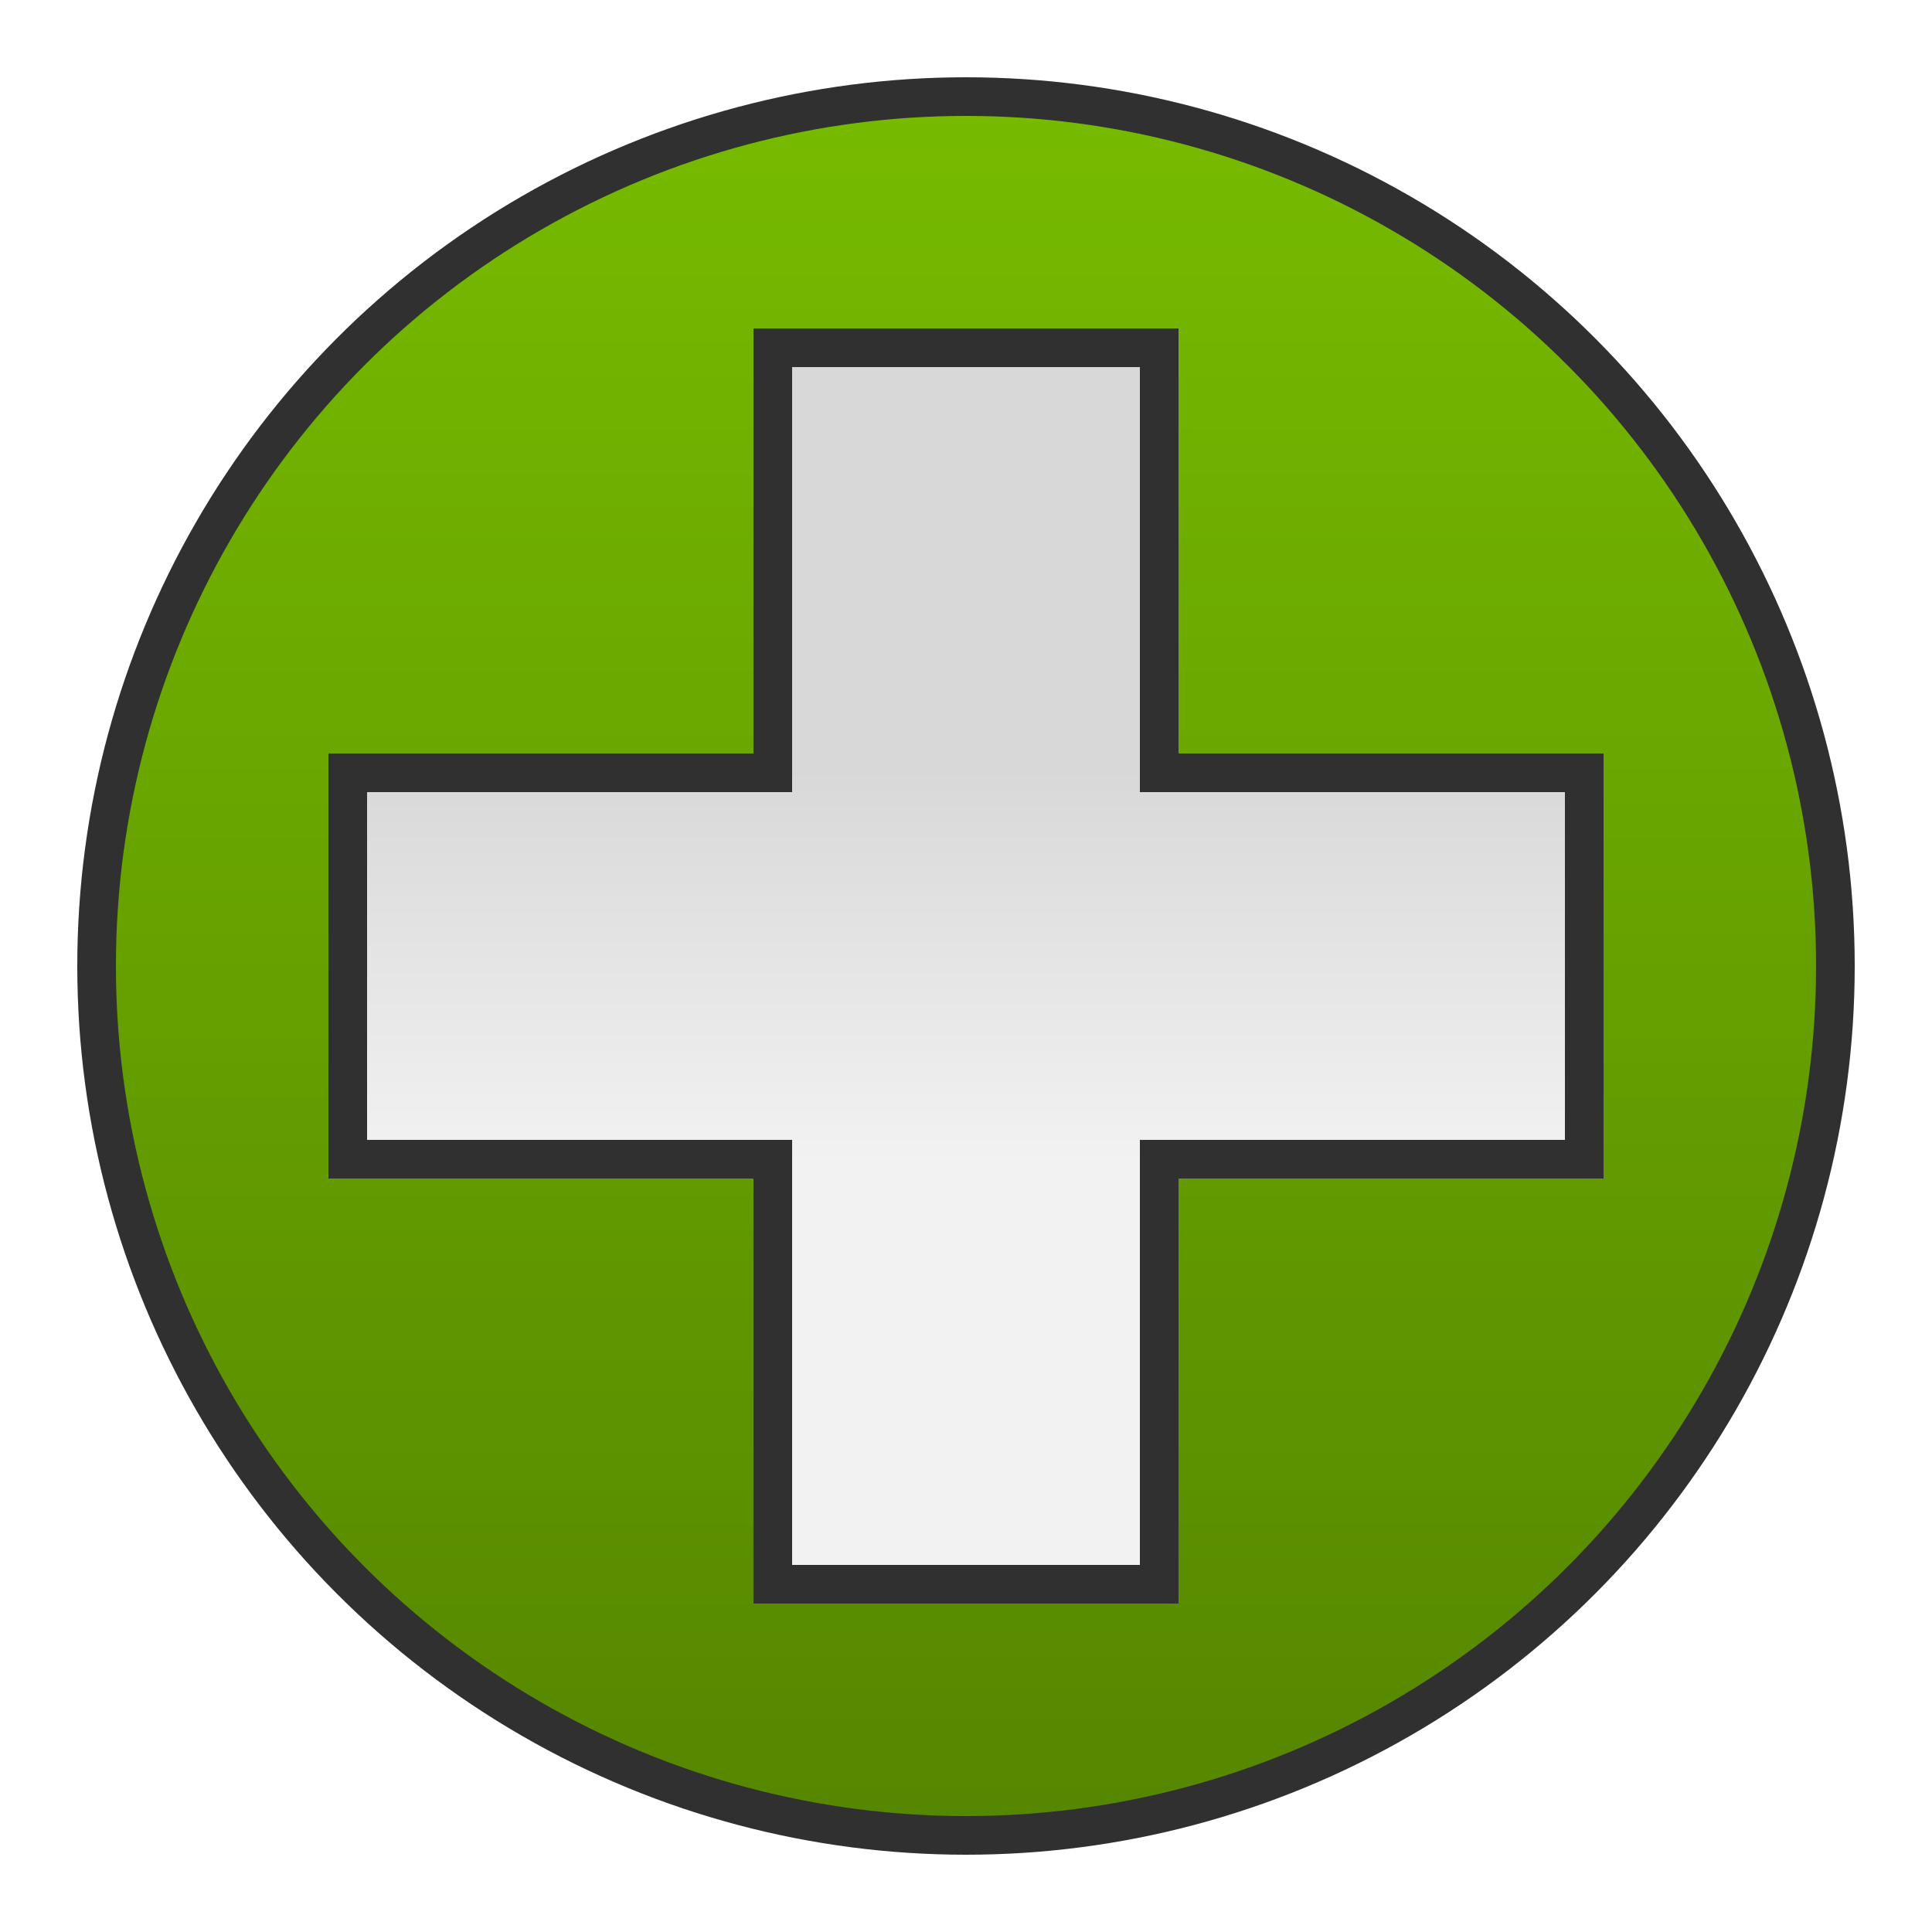 <?xml version="1.0" encoding="UTF-8"?>
<!DOCTYPE svg PUBLIC "-//W3C//DTD SVG 1.1//EN" "http://www.w3.org/Graphics/SVG/1.1/DTD/svg11.dtd">
<!-- Creator: CorelDRAW X6 -->
<svg xmlns="http://www.w3.org/2000/svg" xml:space="preserve" width="100%" height="100%" version="1.1" style="shape-rendering:geometricPrecision; text-rendering:geometricPrecision; image-rendering:optimizeQuality; fill-rule:evenodd; clip-rule:evenodd"
viewBox="0 0 500 500"
 xmlns:xlink="http://www.w3.org/1999/xlink">
 <defs>
  <style type="text/css">
   <![CDATA[
    .str0 {stroke:#303030;stroke-width:10}
    .fil0 {fill:url(#id0)}
    .fil1 {fill:url(#id1)}
   ]]>
  </style>
  <linearGradient id="id0" gradientUnits="userSpaceOnUse" x1="250" y1="25" x2="250" y2="475">
   <stop offset="0" style="stop-color:#77BB00"/>
   <stop offset="1" style="stop-color:#558600"/>
  </linearGradient>
  <linearGradient id="id1" gradientUnits="userSpaceOnUse" x1="250" y1="198.8" x2="250" y2="301.2">
   <stop offset="0" style="stop-color:#D8D8D8"/>
   <stop offset="1" style="stop-color:#F2F2F2"/>
  </linearGradient>
 </defs>
 <g id="Layer_x0020_1">
  <circle class="fil0 str0" cx="250" cy="250" r="225"/>
  <polygon class="fil1 str0" points="410,200 410,300 300,300 300,410 200,410 200,300 90,300 90,200 200,200 200,90 300,90 300,200 "/>
 </g>
</svg>
